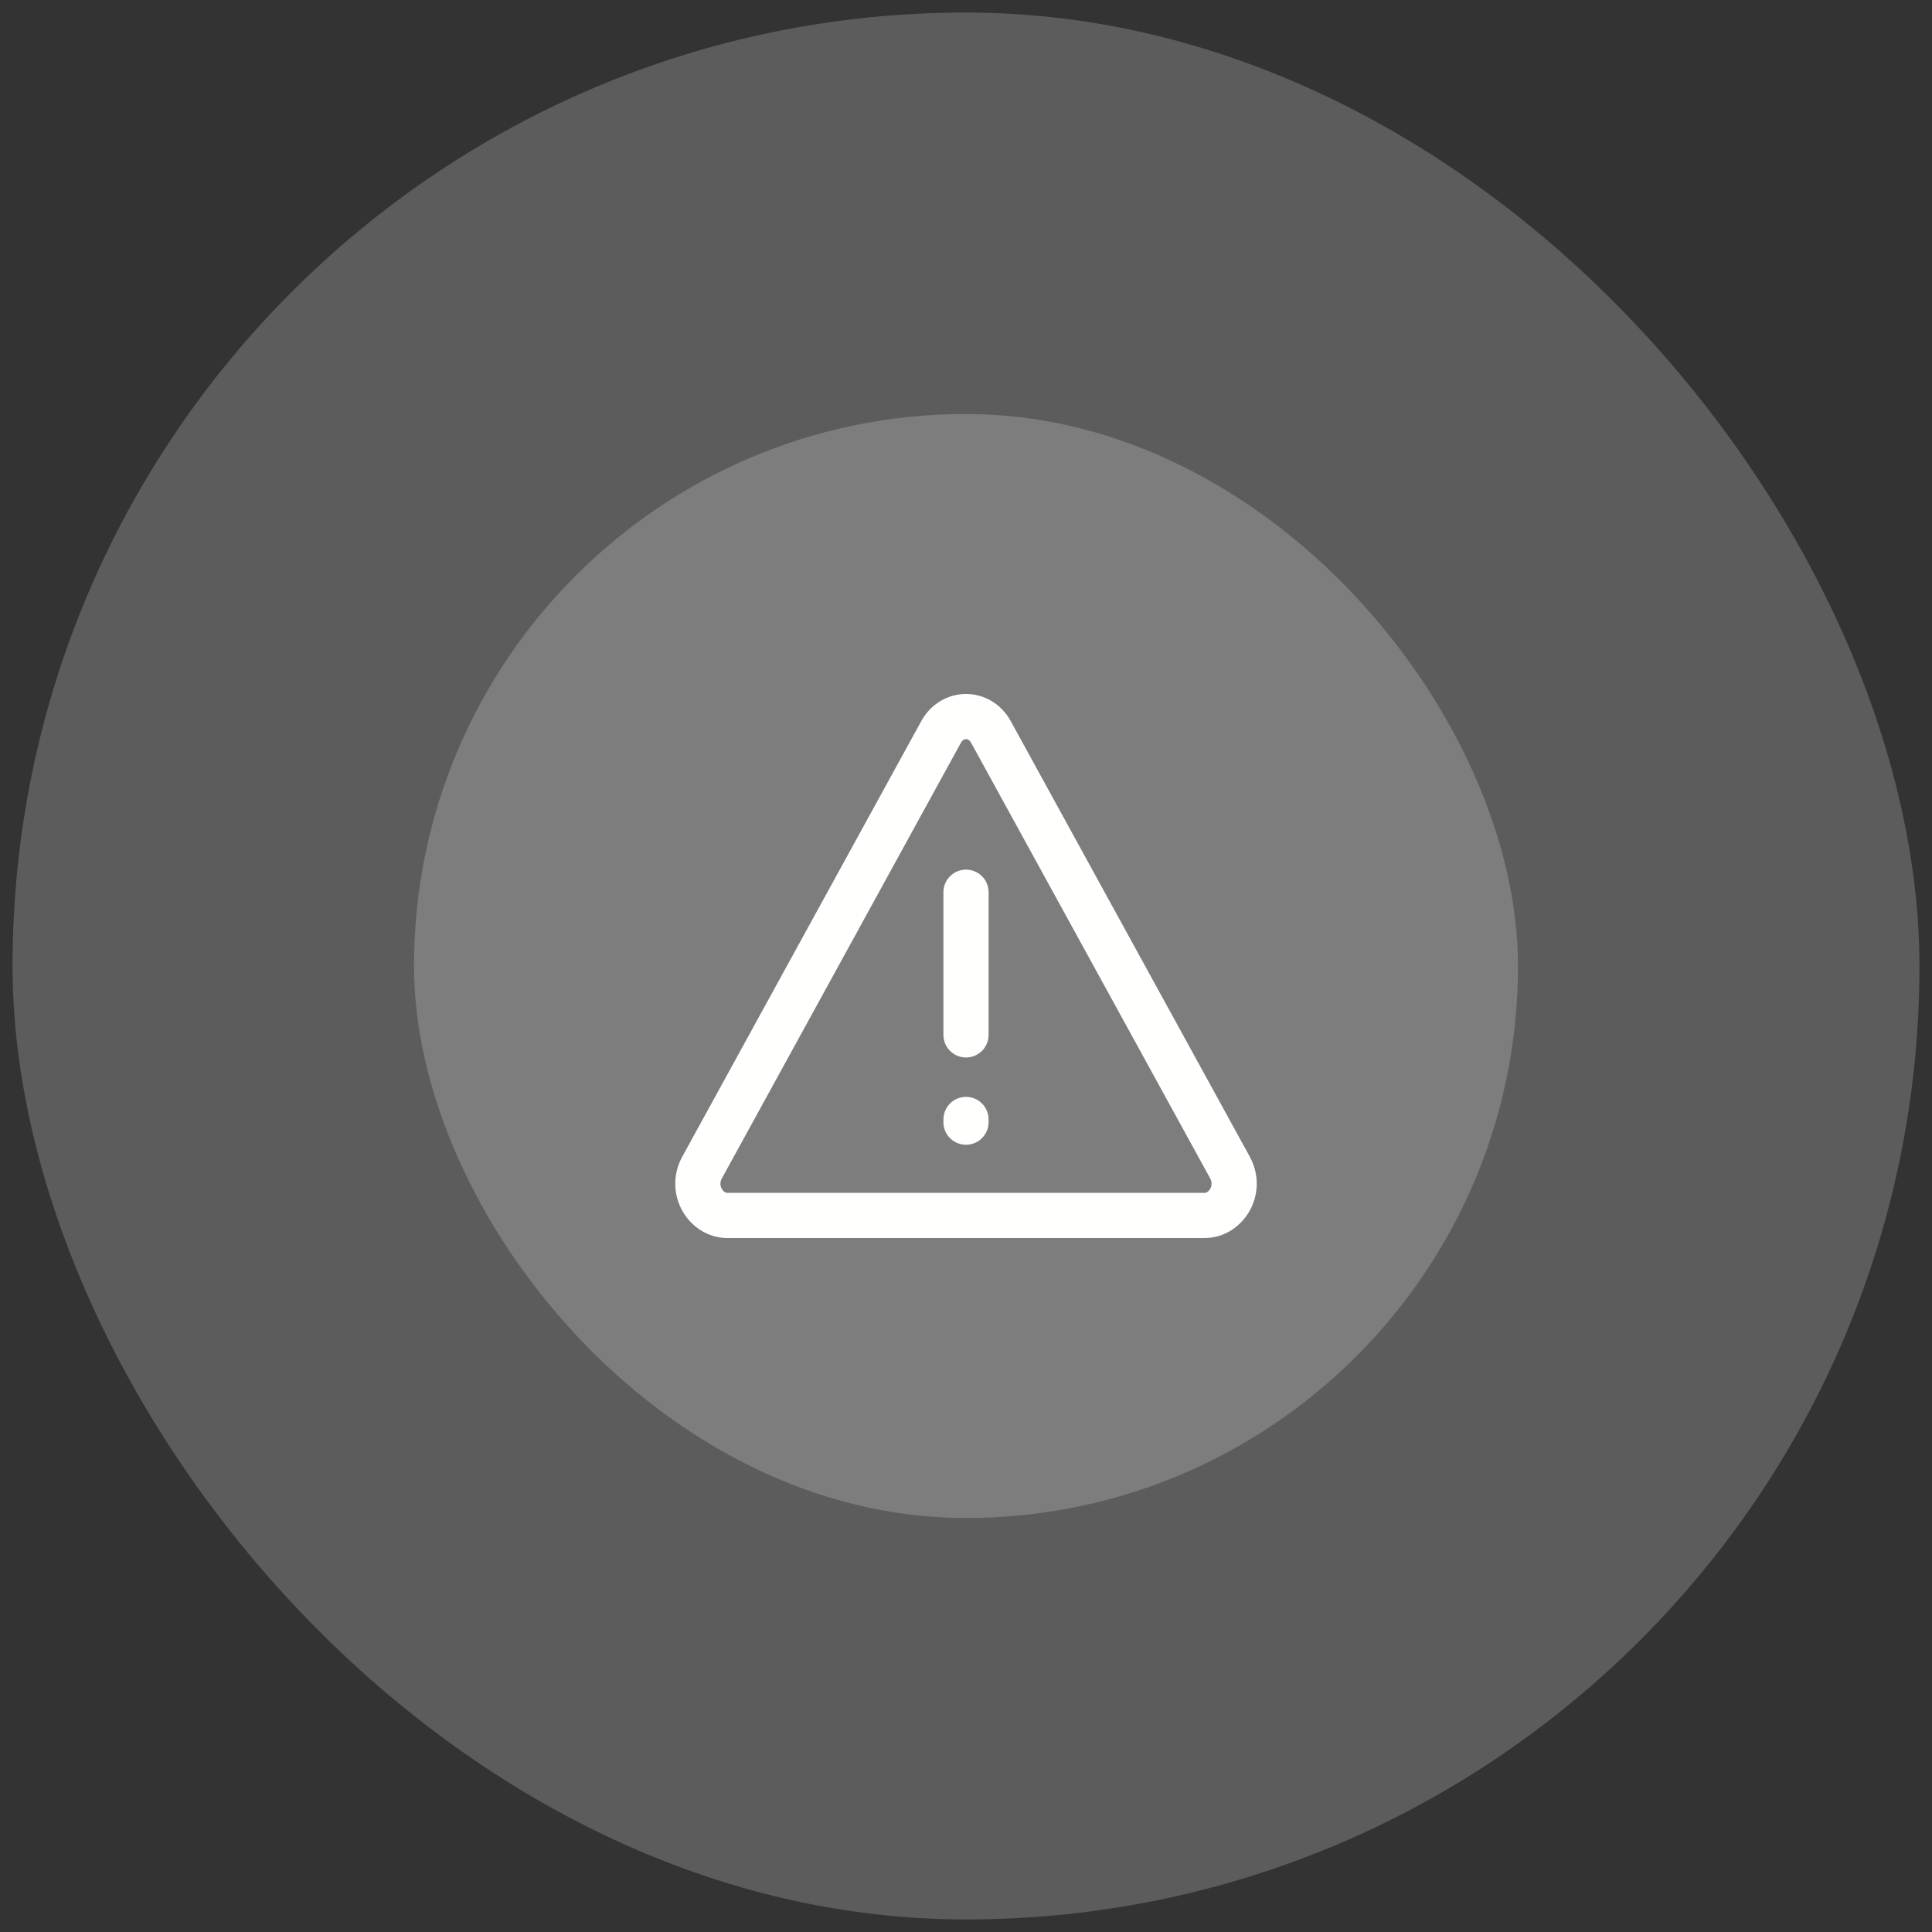 <svg width="77" height="77" viewBox="0 0 77 77" fill="none" xmlns="http://www.w3.org/2000/svg">
<rect x="0" y="0" width="77" height="77" fill="#333333" stroke="none"/>
<rect x="0.5" y="0.5" width="76" height="76" rx="38" fill="white" fill-opacity="0.2"/>
<rect x="16.5" y="16.5" width="44" height="44" rx="22" fill="white" fill-opacity="0.2"/>
<path d="M37.505 29.175C37.956 28.353 39.044 28.353 39.495 29.175L49.016 46.524C49.516 47.436 48.846 48.441 48.021 48.441H28.979C28.154 48.441 27.484 47.436 27.985 46.524L37.505 29.175Z" stroke="#FFFFFE" stroke-width="1.8"/>
<path d="M38.5 44.616V44.724M38.5 35.559V41.246" stroke="#FFFFFE" stroke-width="1.8" stroke-linecap="round" stroke-linejoin="round"/>
</svg>
